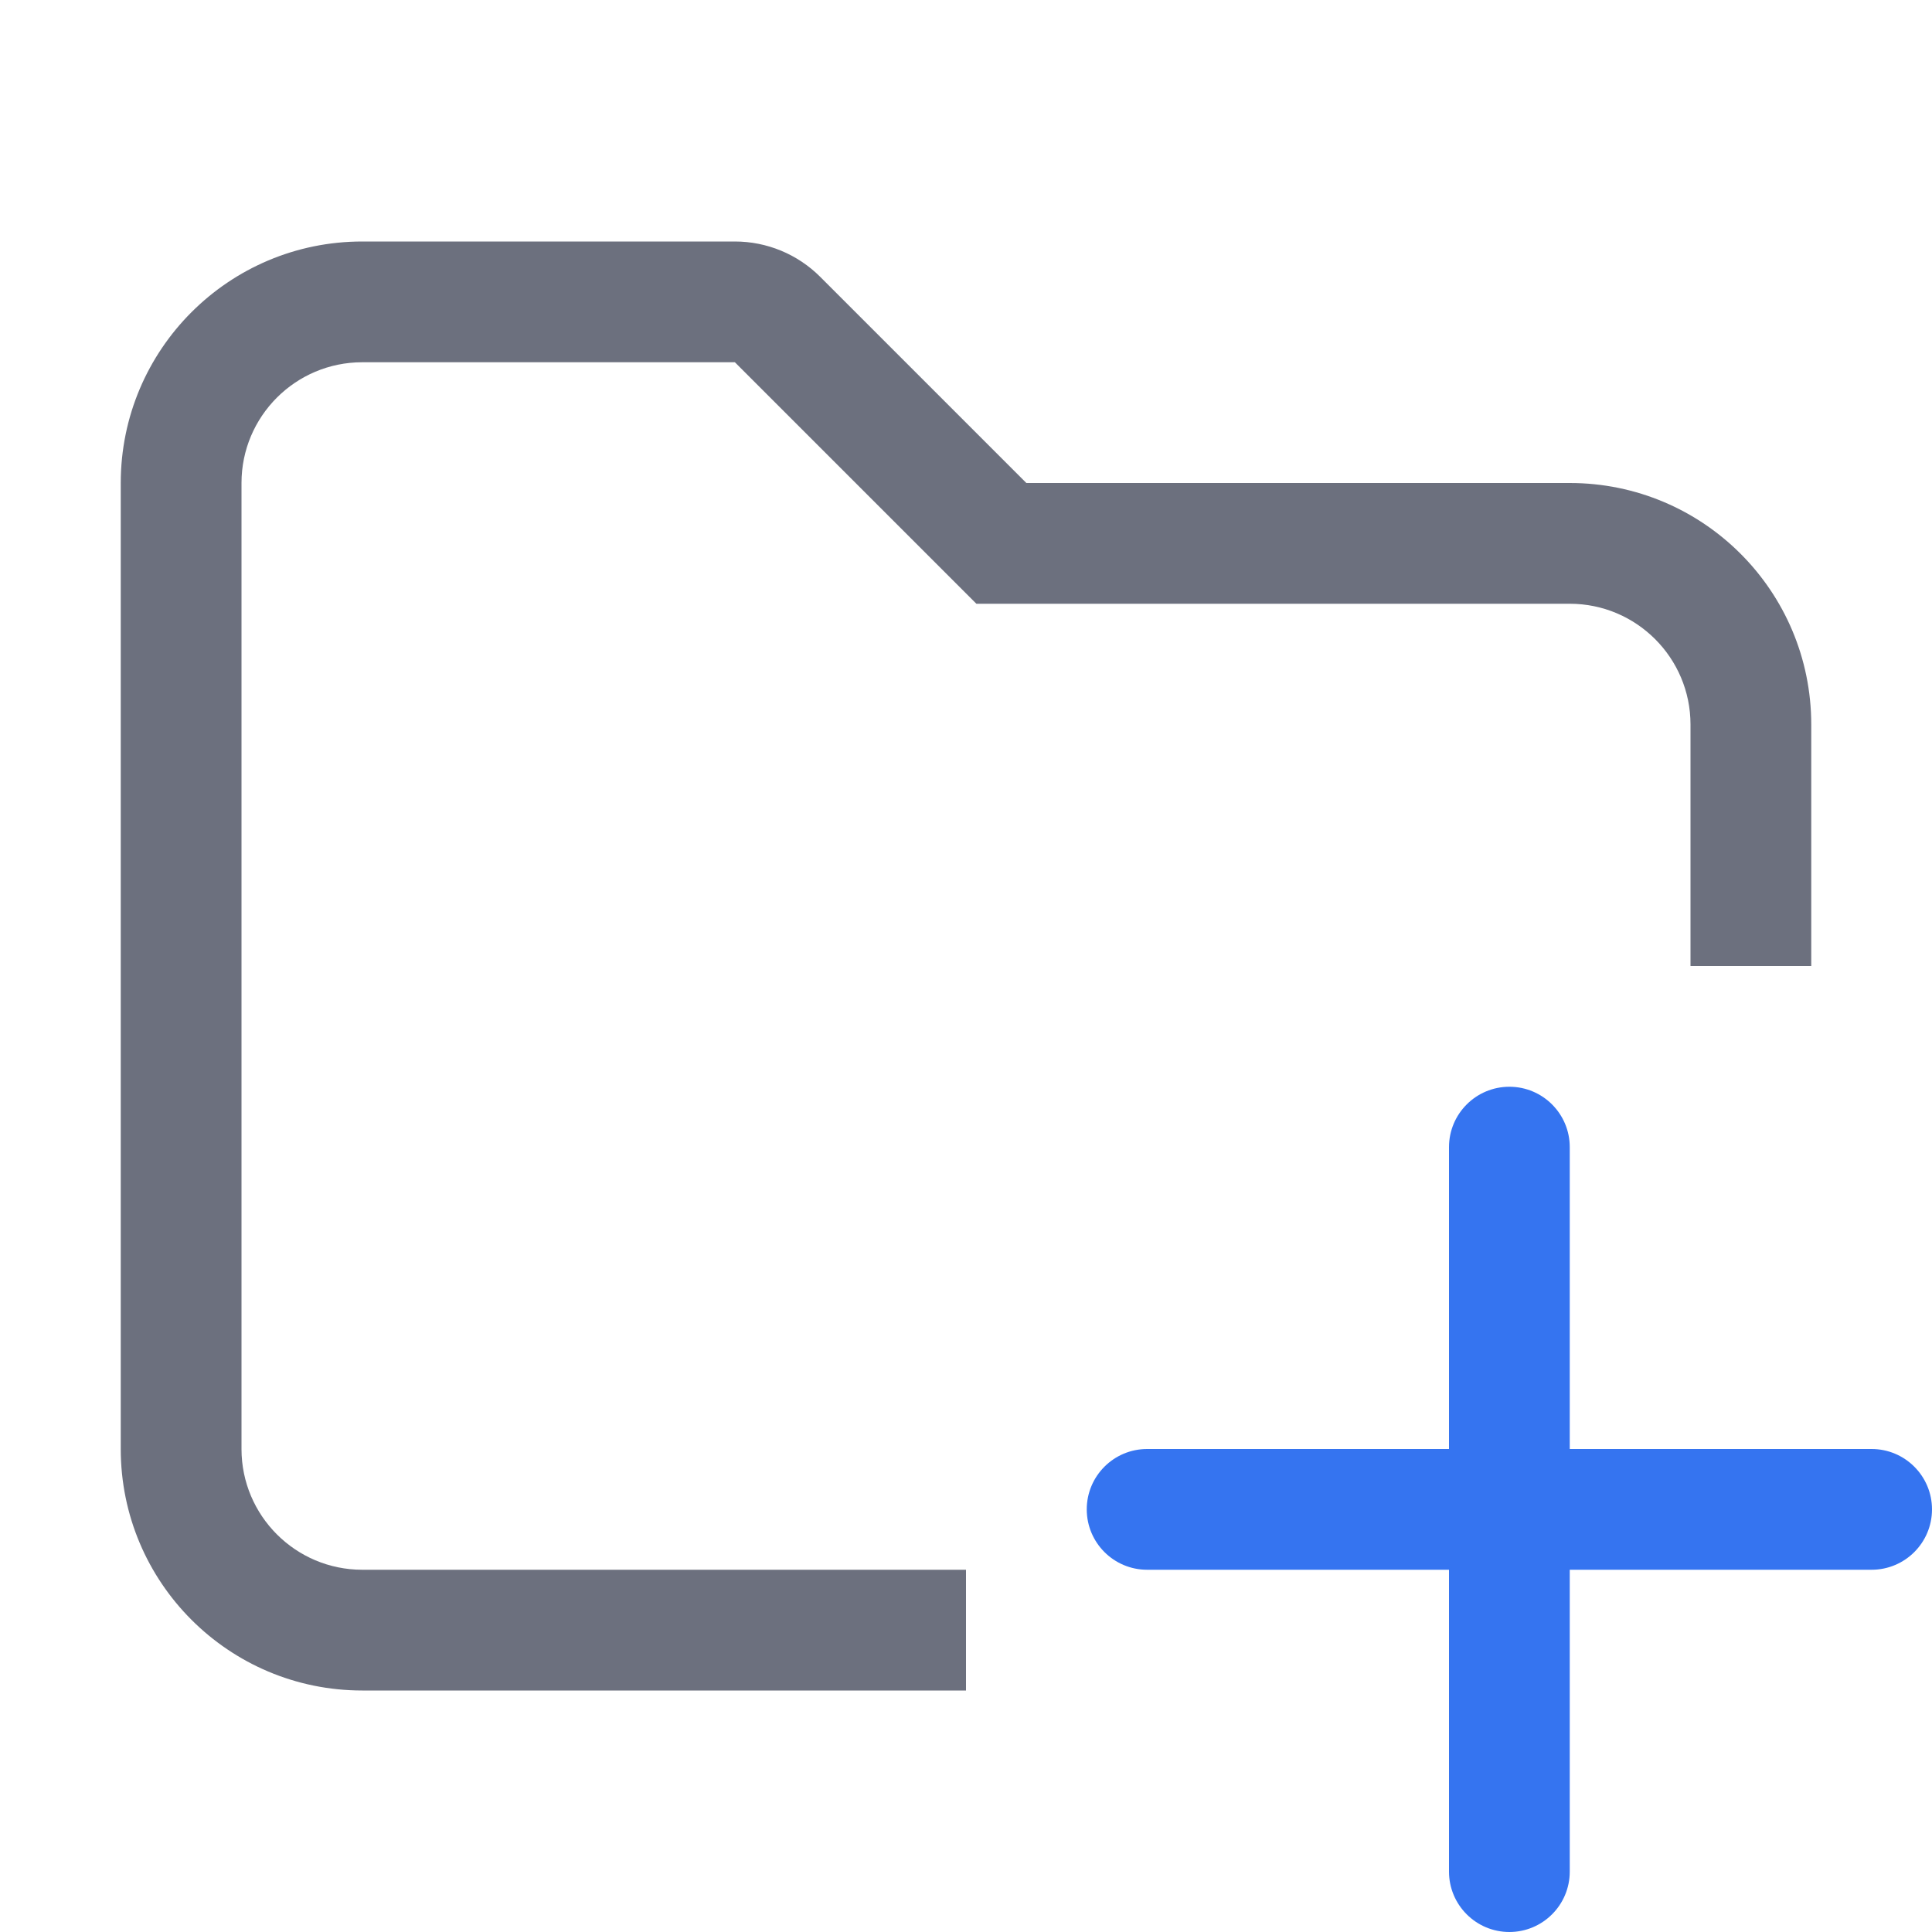 <!-- Copyright 2000-2024 JetBrains s.r.o. and contributors. Use of this source code is governed by the Apache 2.0 license. -->
<svg width="16" height="16" viewBox="0 0 16 16" fill="none" xmlns="http://www.w3.org/2000/svg">
<path fill-rule="evenodd" clip-rule="evenodd" d="M12.5 9C12.776 9 13 9.224 13 9.5V12H15.5C15.776 12 16 12.224 16 12.5C16 12.776 15.776 13 15.5 13H13V15.5C13 15.776 12.776 16 12.5 16C12.224 16 12 15.776 12 15.5V13H9.5C9.224 13 9 12.776 9 12.5C9 12.224 9.224 12 9.5 12H12V9.5C12 9.224 12.224 9 12.5 9Z" fill="#3574F0"/>
<path d="M3 3L6.086 3L8.086 5H13C13.552 5 14 5.448 14 6V8H15V6C15 4.895 14.105 4 13 4H8.5L6.793 2.293C6.605 2.105 6.351 2 6.086 2H3C1.895 2 1 2.895 1 4V12C1 13.105 1.895 14 3 14H8V13H3C2.448 13 2 12.552 2 12V4C2 3.448 2.448 3 3 3Z" fill="#6C707E"/>
</svg>
